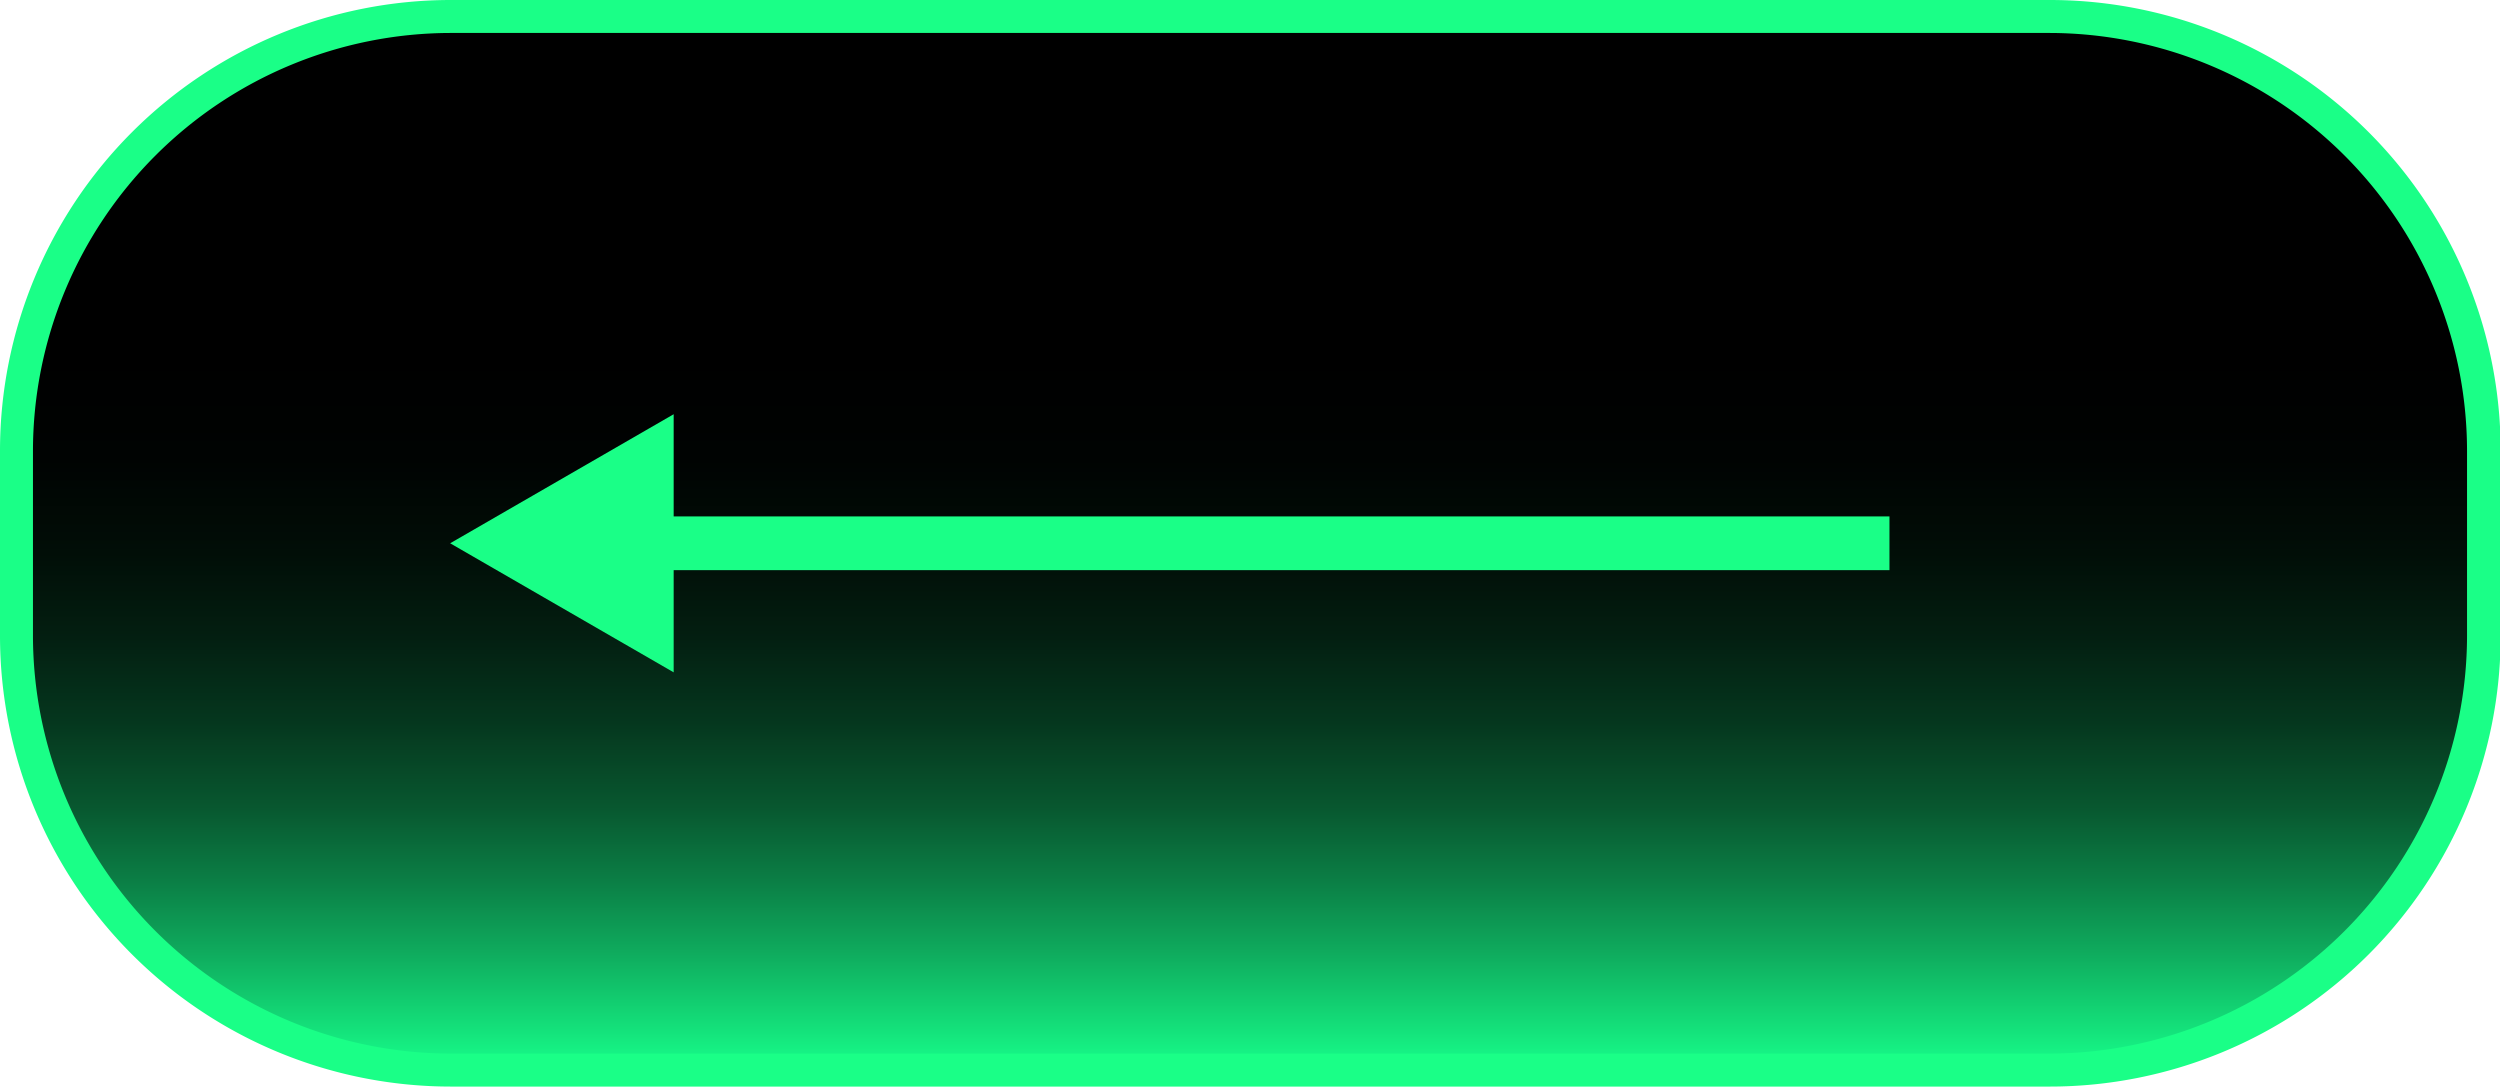 <svg xmlns="http://www.w3.org/2000/svg" xmlns:xlink="http://www.w3.org/1999/xlink" viewBox="0 0 151.67 65.92"><defs><style>.cls-1{fill:url(#linear-gradient);}.cls-2{fill:#1aff87;}</style><linearGradient id="linear-gradient" x1="75.83" y1="64.92" x2="75.83" y2="1" gradientUnits="userSpaceOnUse"><stop offset="0" stop-color="#17ff8b"/><stop offset="0.04" stop-color="#14e07a"/><stop offset="0.11" stop-color="#0fac5e"/><stop offset="0.18" stop-color="#0b7e45"/><stop offset="0.25" stop-color="#08572f"/><stop offset="0.33" stop-color="#05371e"/><stop offset="0.41" stop-color="#031f11"/><stop offset="0.49" stop-color="#010e07"/><stop offset="0.58" stop-color="#000302"/><stop offset="0.68"/></linearGradient></defs><g id="Layer_2" data-name="Layer 2"><g id="default"><rect class="cls-1" x="1" y="1" width="149.67" height="63.92" rx="26.35"/><path class="cls-2" d="M124.31,2a25.38,25.38,0,0,1,25.36,25.35V38.57a25.38,25.38,0,0,1-25.36,25.35h-97A25.38,25.38,0,0,1,2,38.57V27.35A25.38,25.38,0,0,1,27.35,2h97m0-2h-97A27.36,27.36,0,0,0,0,27.35V38.57A27.36,27.36,0,0,0,27.35,65.92h97a27.36,27.36,0,0,0,27.36-27.35V27.35A27.36,27.36,0,0,0,124.31,0Z"/><rect class="cls-2" x="37.04" y="31.33" width="77.59" height="3.26"/><polygon class="cls-2" points="27.31 32.96 40.87 40.79 40.87 25.13 27.31 32.96"/></g></g></svg>